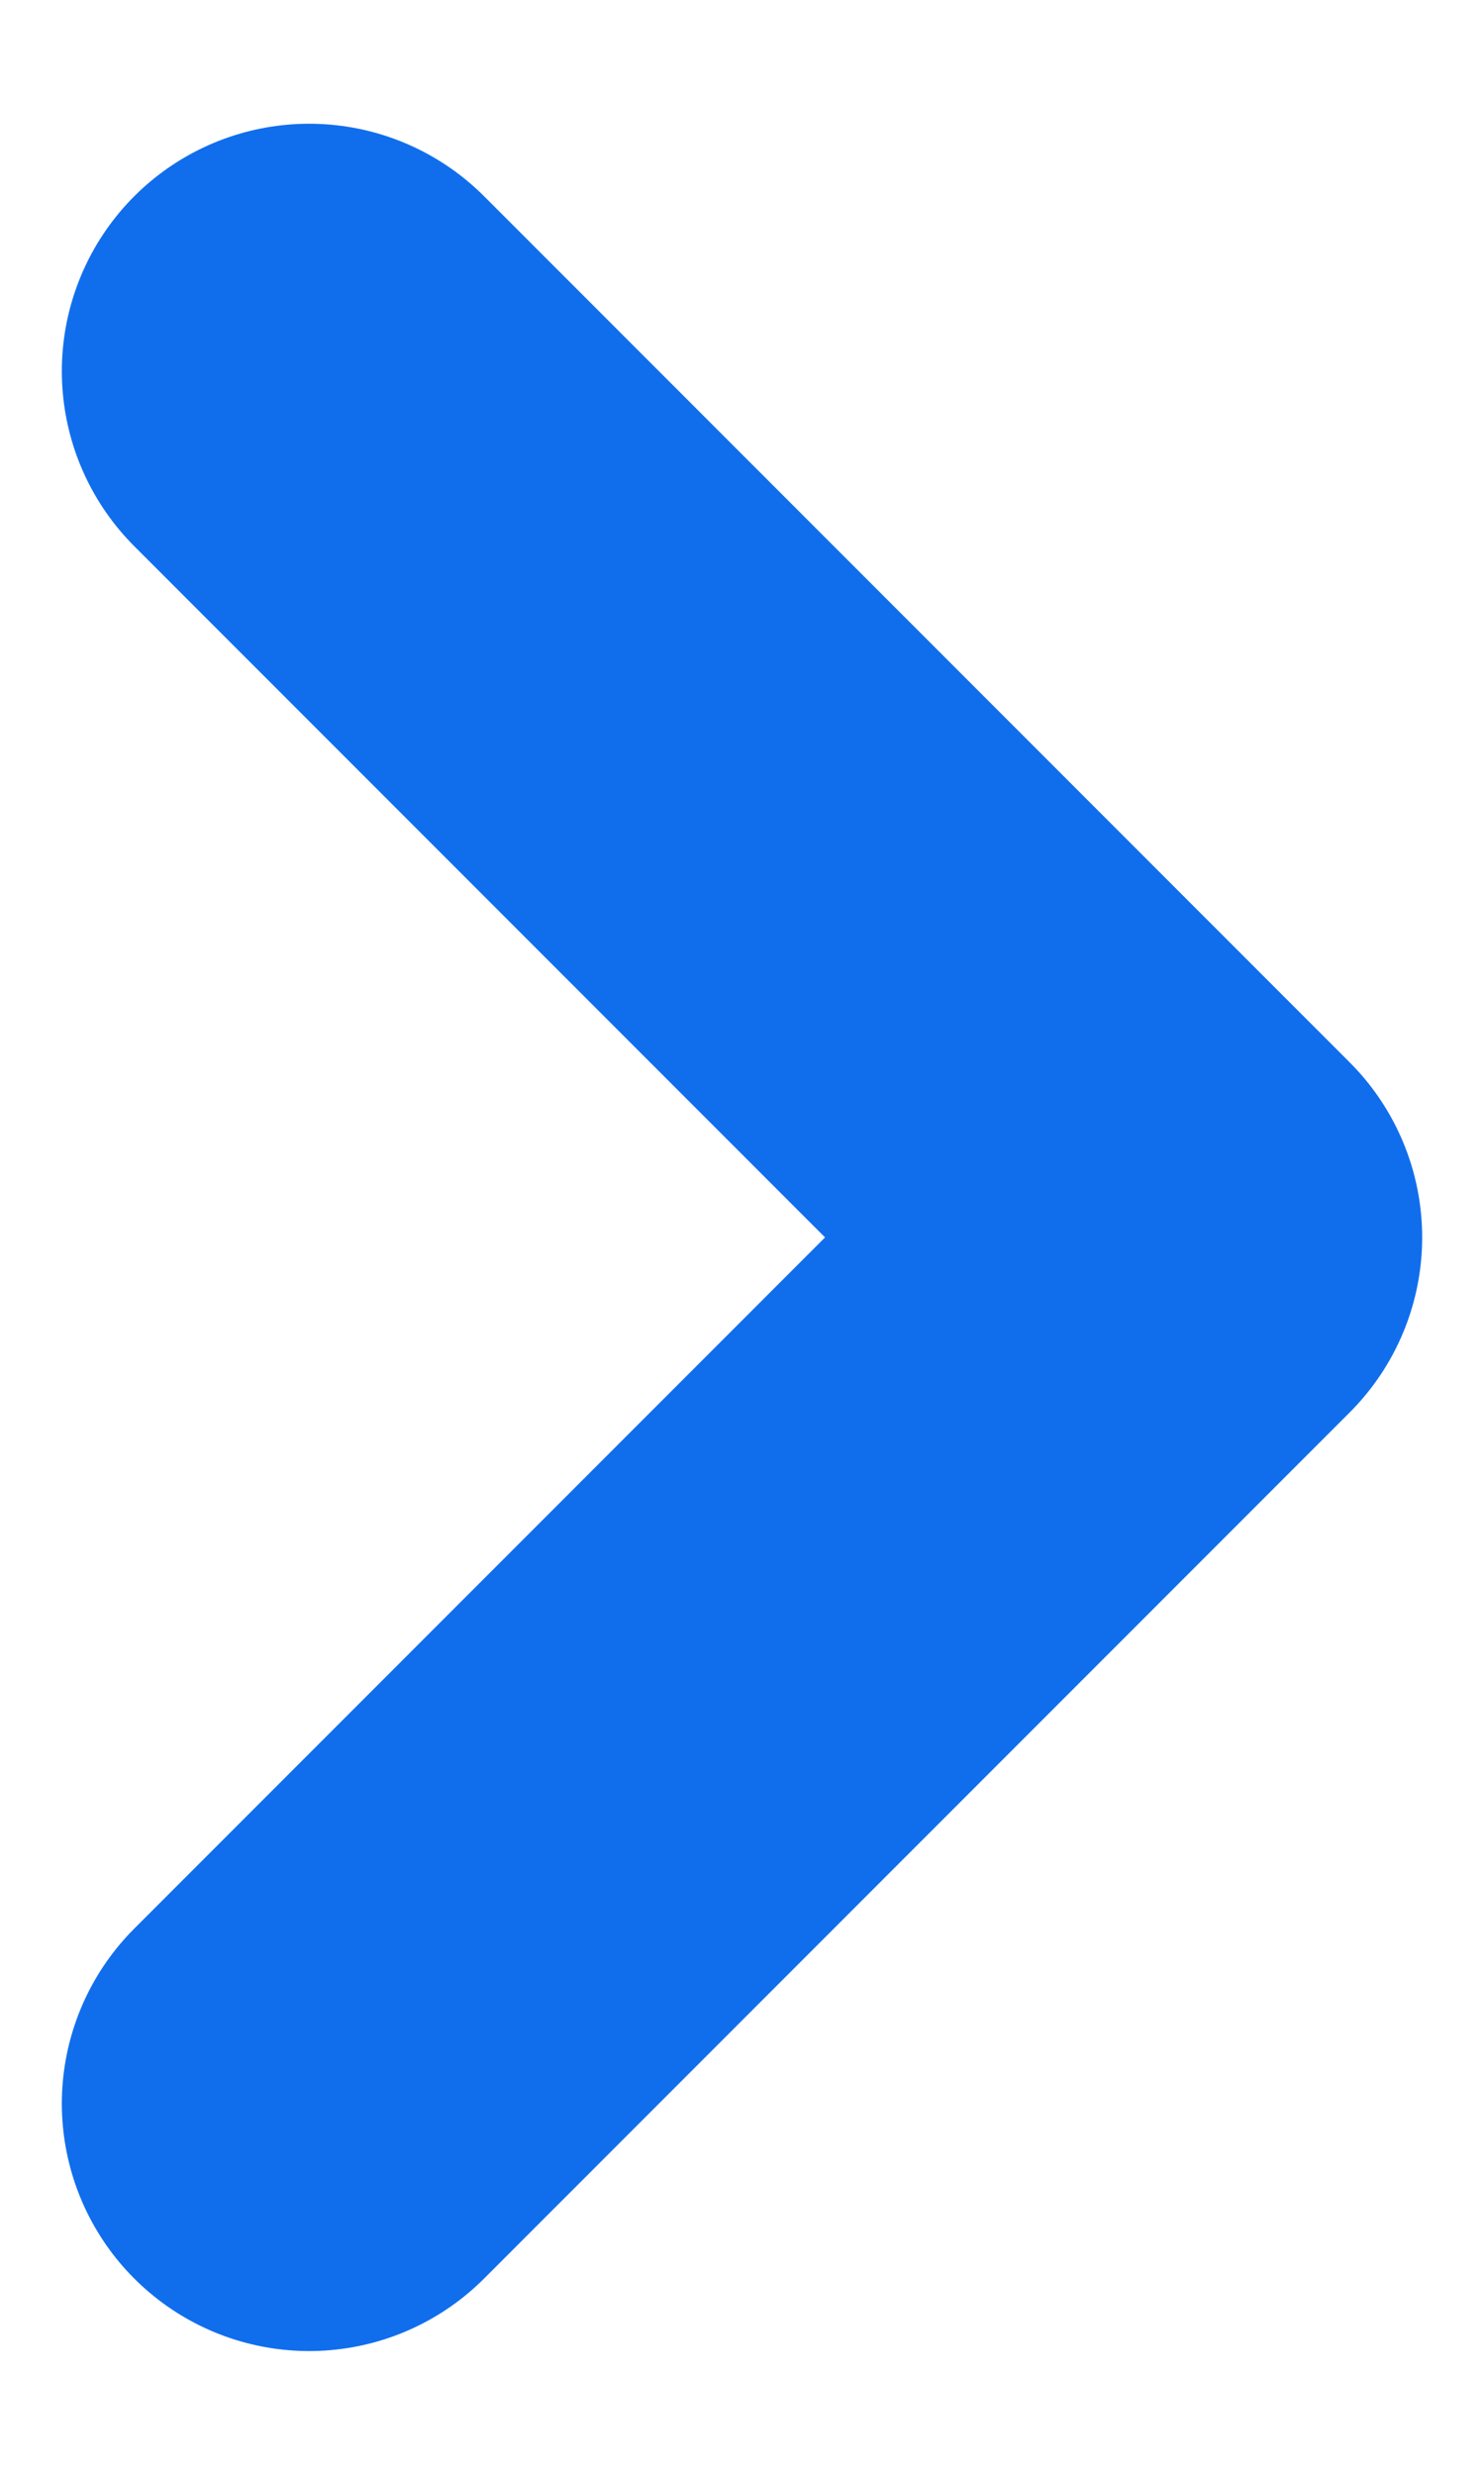 <svg width="6" height="10" viewBox="0 0 6 10" fill="none" xmlns="http://www.w3.org/2000/svg">
<path d="M1.25 8.5L4.75 5L1.25 1.5" stroke="#106EED" stroke-width="2" stroke-linecap="round" stroke-linejoin="round"/>
</svg>
